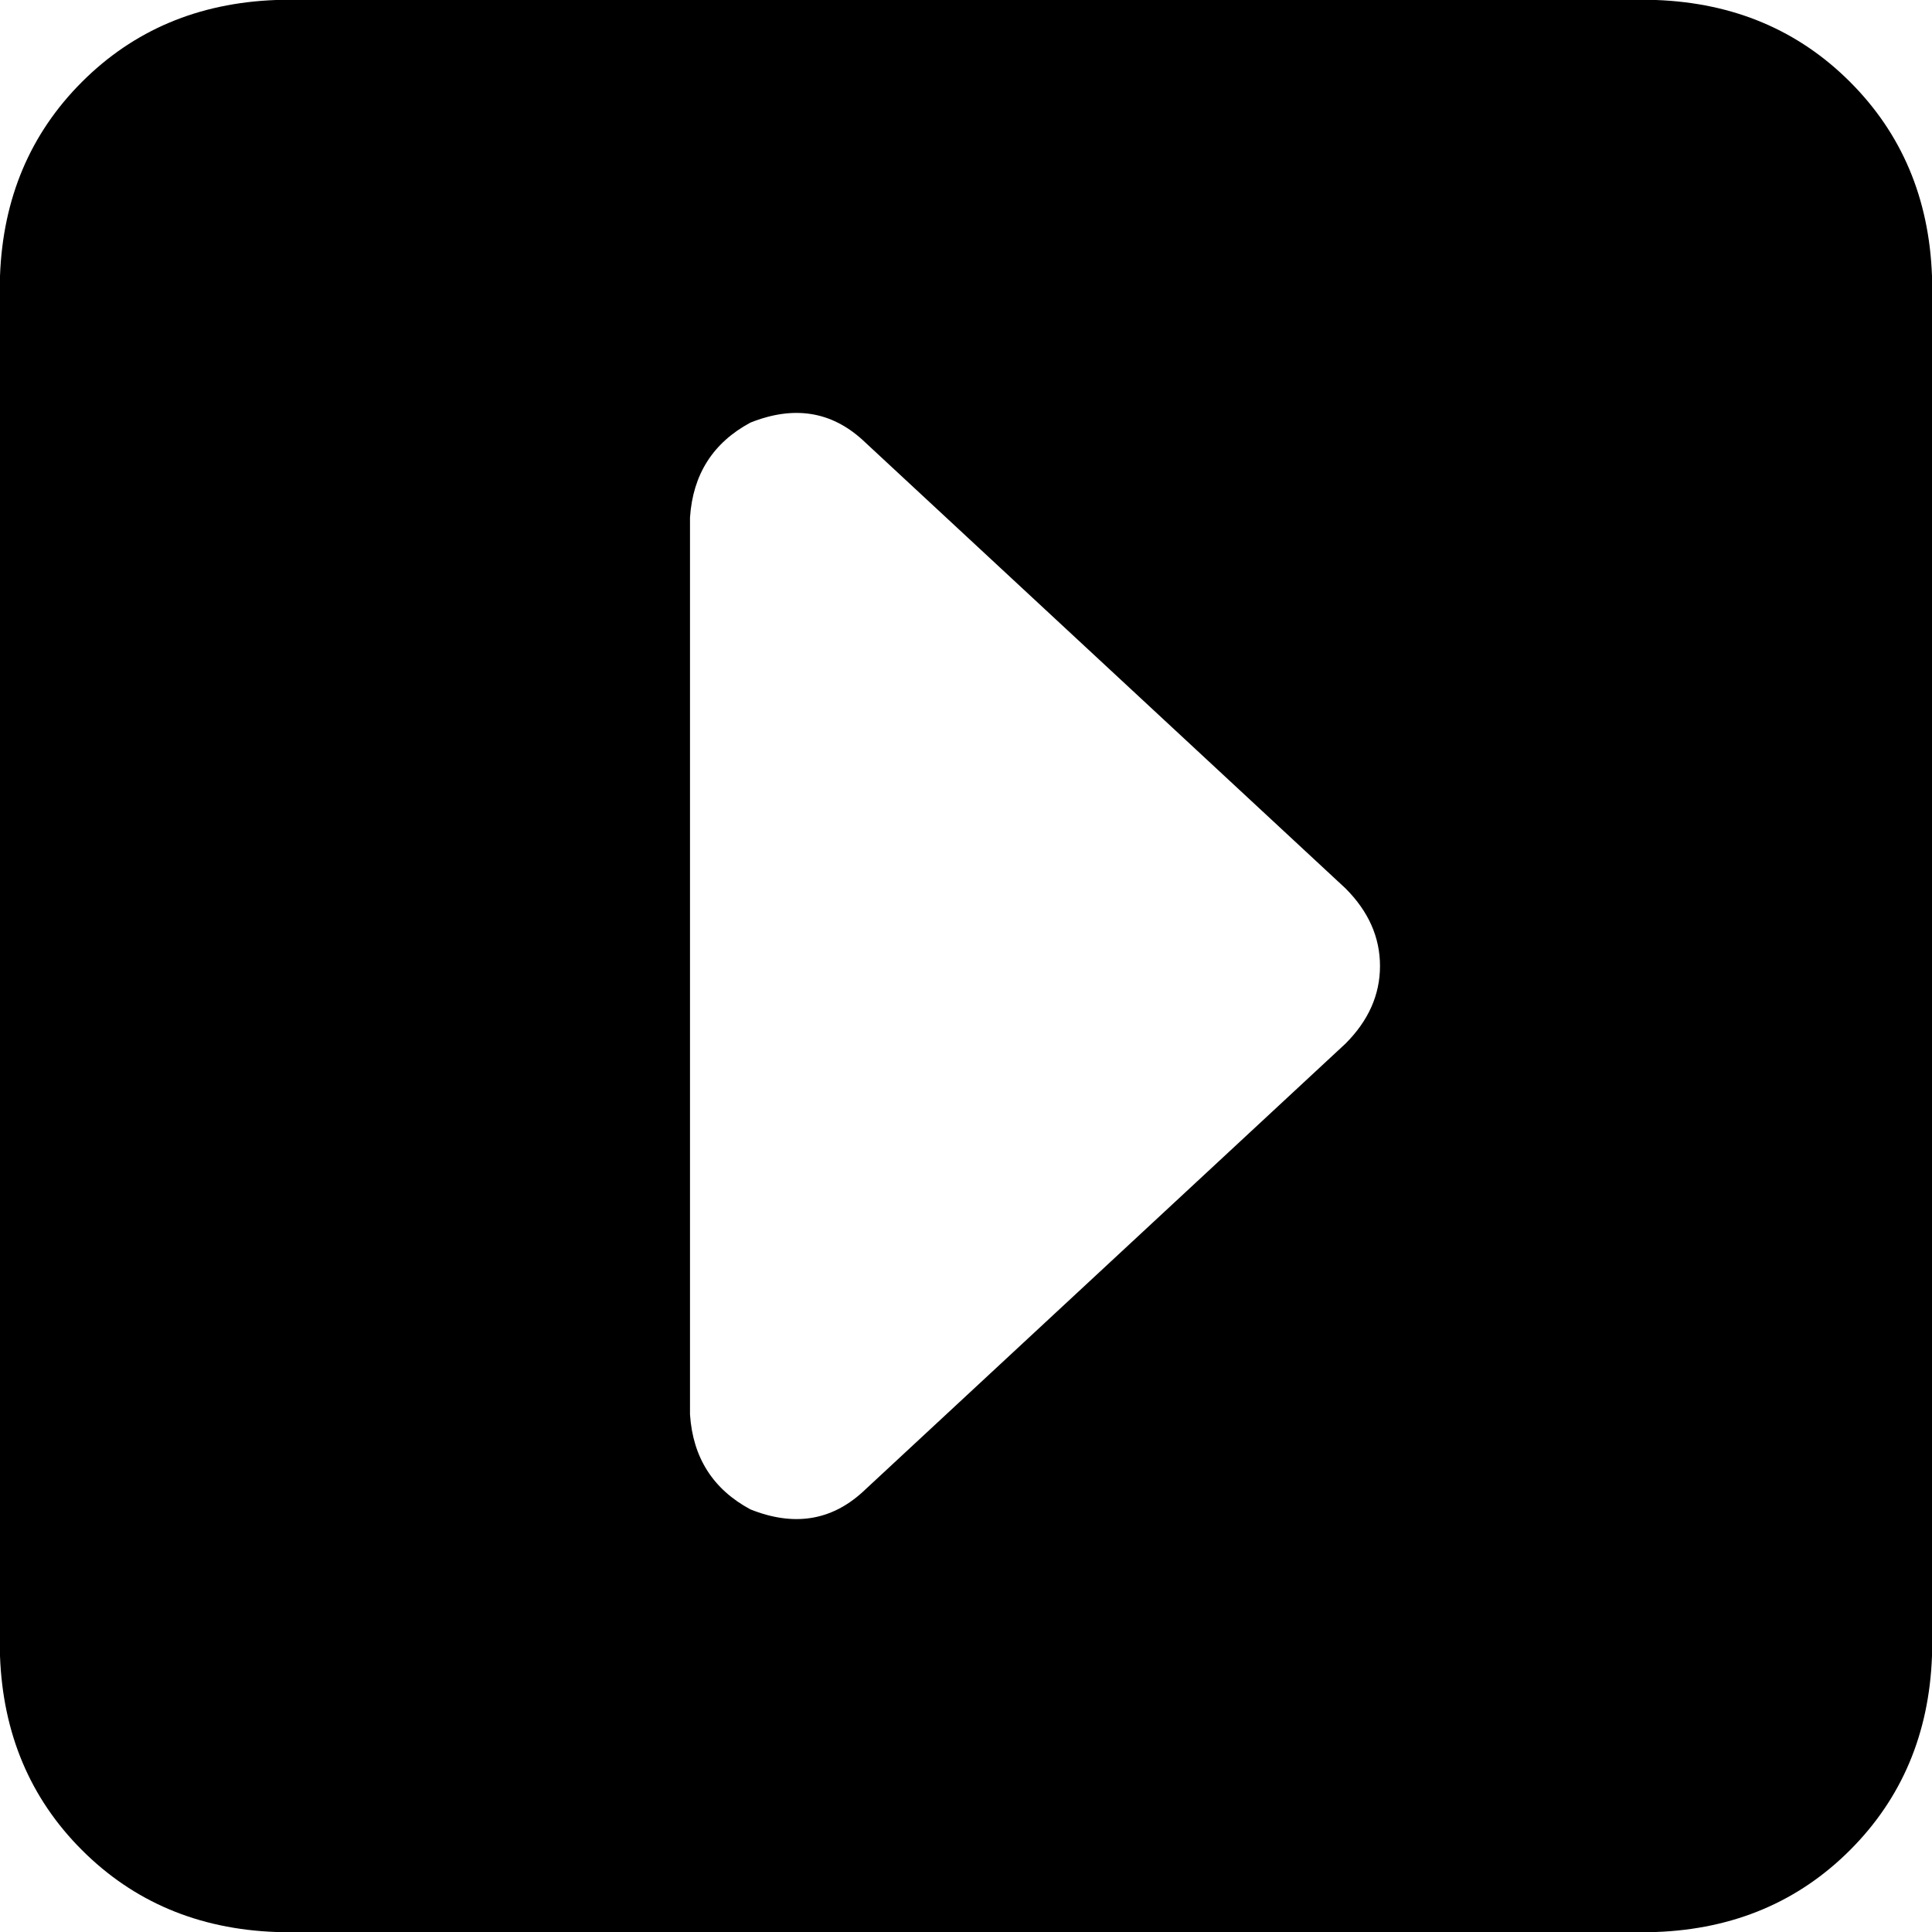 <svg xmlns="http://www.w3.org/2000/svg" viewBox="0 0 512 512">
  <path d="M 512 73.143 Q 510.857 42.286 490.286 21.714 L 490.286 21.714 Q 469.714 1.143 438.857 0 L 73.143 0 Q 42.286 1.143 21.714 21.714 Q 1.143 42.286 0 73.143 L 0 438.857 Q 1.143 469.714 21.714 490.286 Q 42.286 510.857 73.143 512 L 438.857 512 Q 469.714 510.857 490.286 490.286 Q 510.857 469.714 512 438.857 L 512 73.143 L 512 73.143 Z M 365.714 256 Q 365.714 267.429 356.571 276.571 L 228.571 395.429 Q 216 406.857 198.857 400 Q 184 392 182.857 374.857 L 182.857 137.143 Q 184 120 198.857 112 Q 216 105.143 228.571 116.571 L 356.571 235.429 Q 365.714 244.571 365.714 256 L 365.714 256 Z" />
</svg>